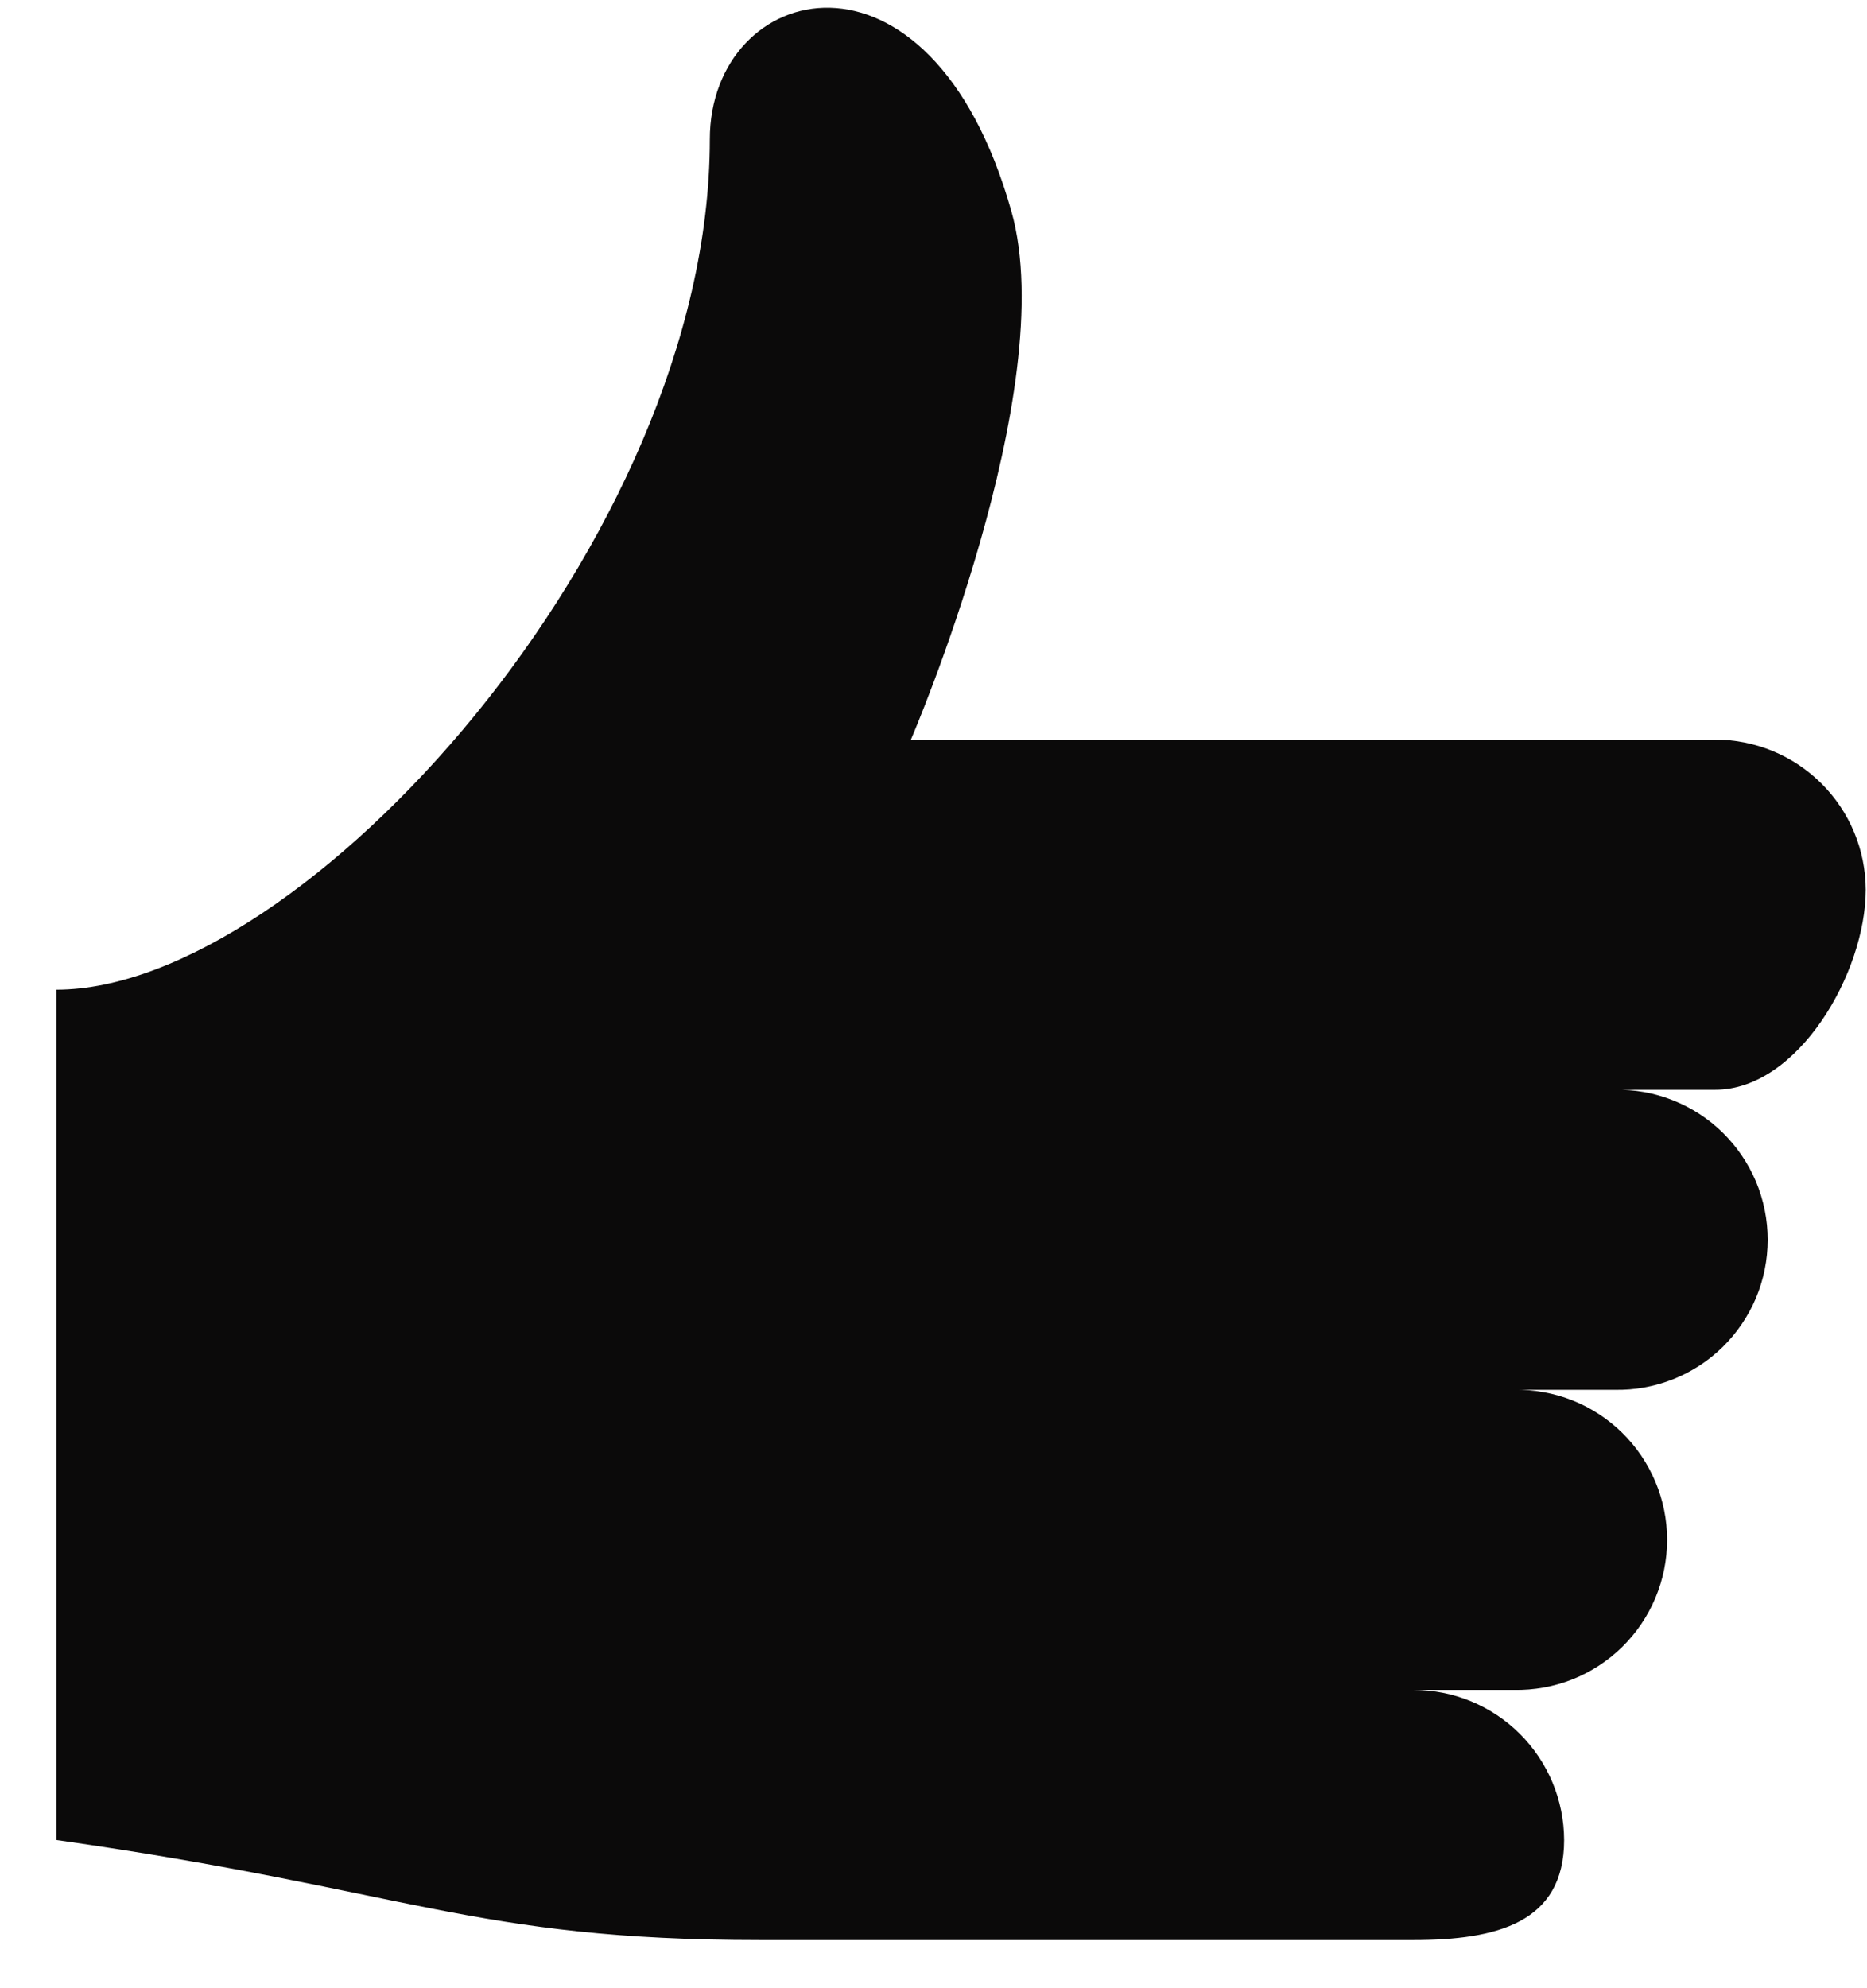 <svg width="31" height="33" viewBox="0 0 31 33" fill="none" xmlns="http://www.w3.org/2000/svg">
<path d="M25.14 23.068C25.471 23.062 25.8 23.121 26.108 23.243C26.416 23.365 26.697 23.548 26.934 23.78C27.17 24.012 27.358 24.288 27.486 24.594C27.615 24.899 27.681 25.227 27.681 25.558C27.681 25.89 27.615 26.218 27.486 26.523C27.358 26.829 27.17 27.105 26.934 27.337C26.697 27.569 26.416 27.752 26.108 27.874C25.8 27.996 25.471 28.055 25.14 28.049H23.471C24.133 28.049 24.767 28.311 25.236 28.778C25.704 29.245 25.969 29.878 25.971 30.54C25.971 31.916 24.849 32.2 23.471 32.2H12.62C7.861 32.2 6.777 31.369 0.935 30.54V16.427C5.025 16.427 11.786 8.955 11.786 2.314C11.786 -0.311 15.44 -1.286 16.794 3.508C17.629 6.465 15.125 12.276 15.125 12.276H28.479C29.14 12.276 29.775 12.538 30.244 13.005C30.712 13.472 30.977 14.105 30.979 14.767C30.979 16.144 29.857 18.088 28.479 18.088H26.81C27.141 18.081 27.471 18.14 27.779 18.263C28.087 18.385 28.367 18.567 28.604 18.799C28.84 19.031 29.028 19.308 29.157 19.613C29.285 19.919 29.351 20.247 29.351 20.578C29.351 20.909 29.285 21.237 29.157 21.543C29.028 21.848 28.84 22.125 28.604 22.357C28.367 22.589 28.087 22.771 27.779 22.893C27.471 23.015 27.141 23.075 26.81 23.068H25.14Z" fill="#0B0A0A"/>
</svg>
